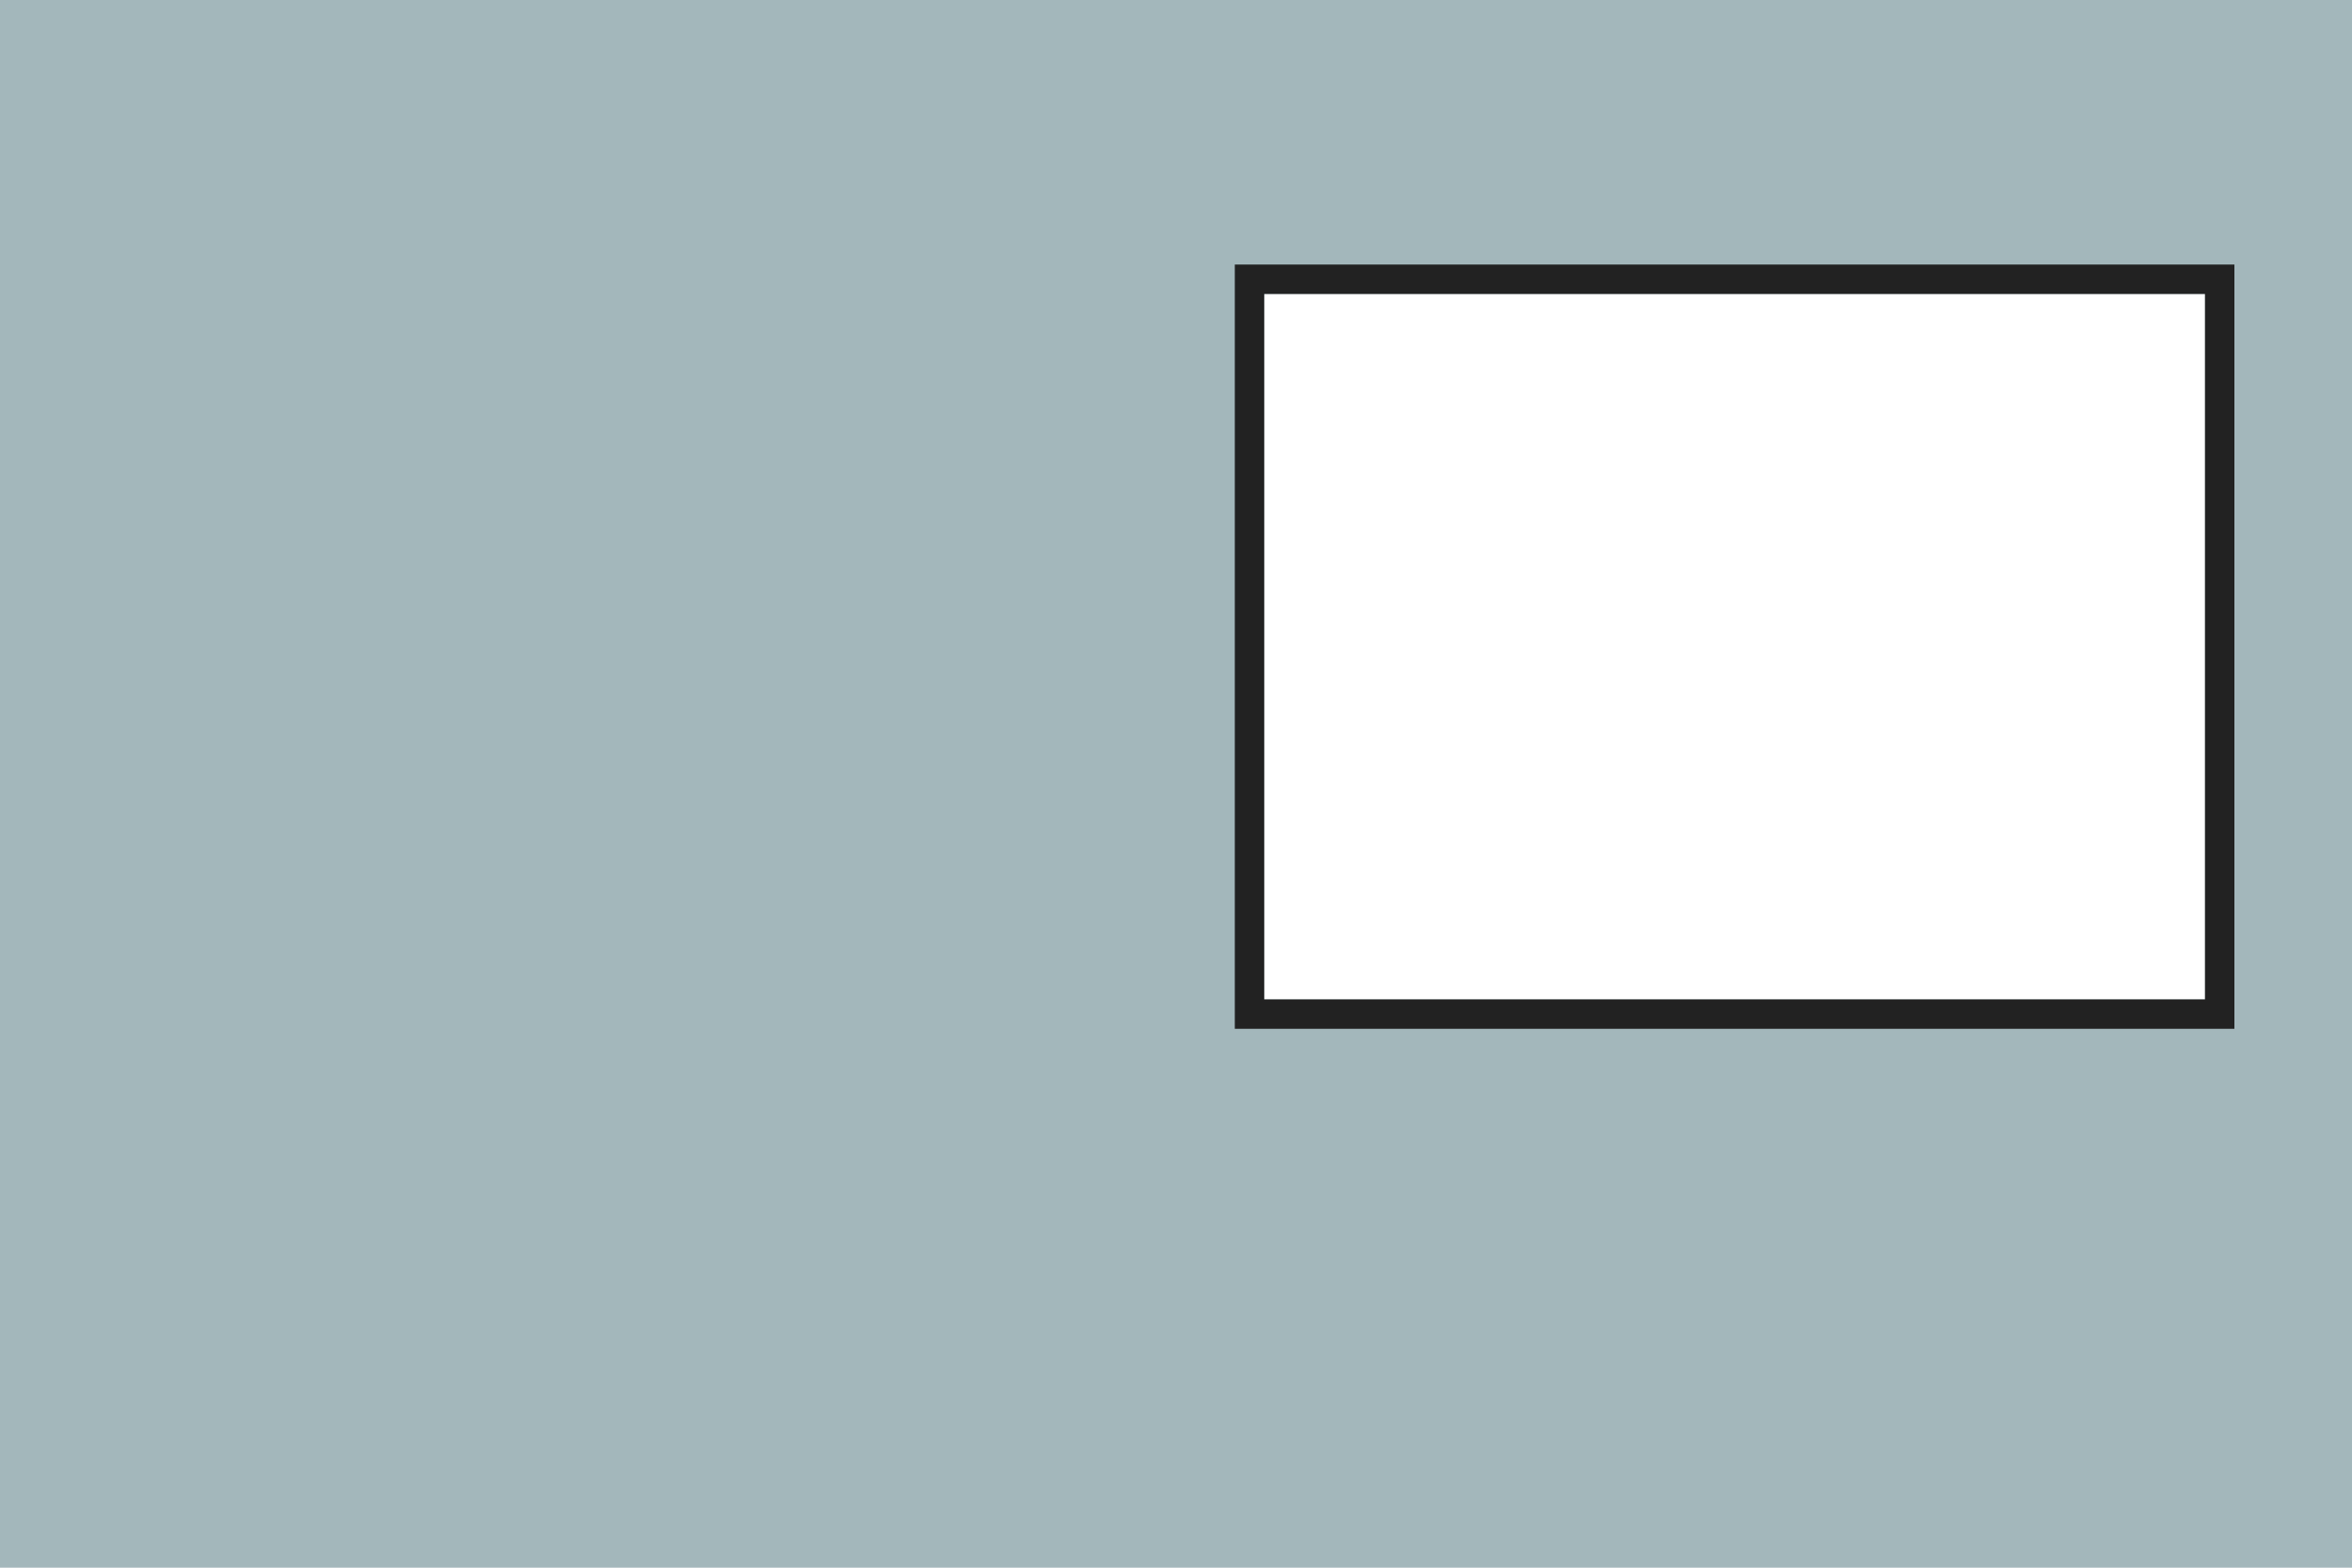 <svg xmlns="http://www.w3.org/2000/svg" width="480" height="320" viewBox="0 0 480 320">
  <g id="Group_11" data-name="Group 11" transform="translate(0 0)">
    <path id="Union_6" data-name="Union 6" d="M-2572-90V-206h222V-90Zm-258,0V-350h258V-90Zm450-116V-350h30v144Zm-450-144v-60h480v60Z" transform="translate(2830 410)" fill="#a3b7bb"/>
    <path id="Union_3" data-name="Union 3" d="M-2022-254h-192v-6h192V-404h-192v-6h198v156Zm-198,0V-410h6v156Z" transform="translate(2472 464)" fill="#222"/>
  </g>
</svg>
